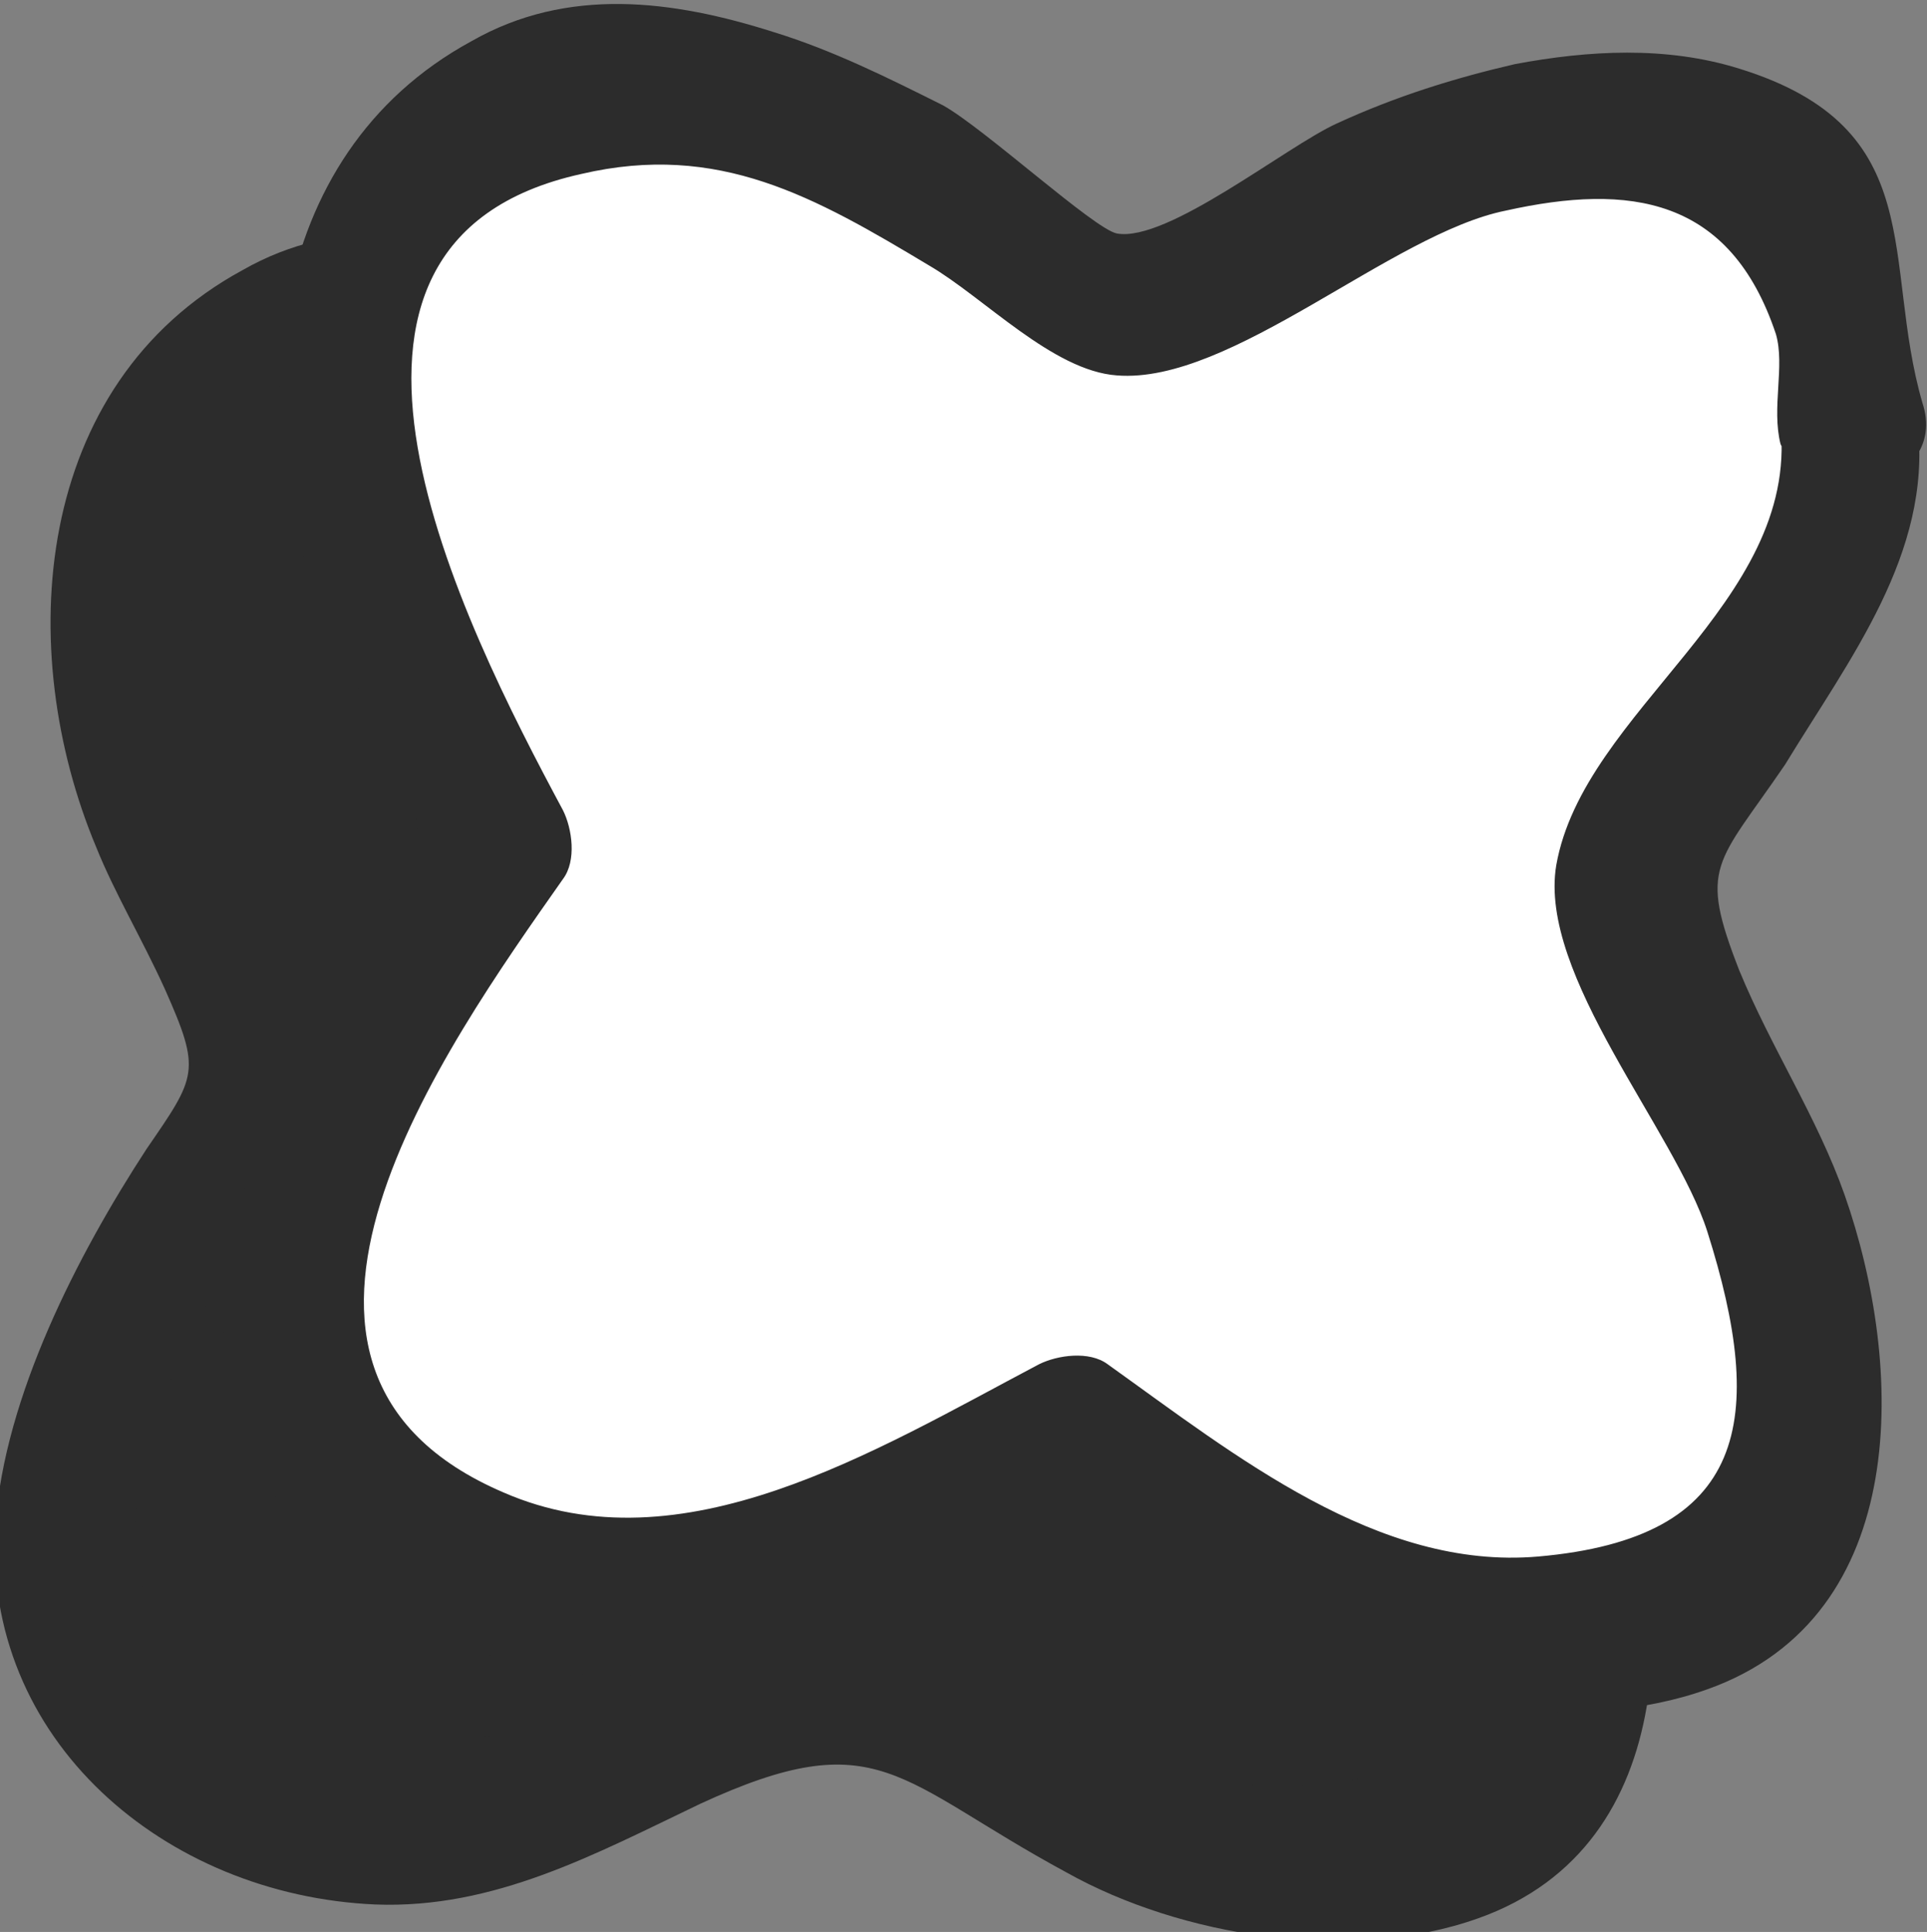 <?xml version="1.0" encoding="utf-8"?>
<!-- Generator: Adobe Illustrator 23.0.3, SVG Export Plug-In . SVG Version: 6.00 Build 0)  -->
<svg version="1.1" id="Layer_1" xmlns="http://www.w3.org/2000/svg" xmlns:xlink="http://www.w3.org/1999/xlink" x="0px" y="0px"
	 viewBox="0 0 42.1 42.2" style="enable-background:new 0 0 42.1 42.2;" xml:space="preserve">
<rect x="0" y="0" width="42.1" height="42.2" fill="#808080" stroke="none"/>
<style type="text/css">
	.st0{opacity:0.1;}
	.st1{fill:#2C2C2C;}
	.st2{fill:#FFFFFF;}
</style>
<g id="Layer_5" class="st0">
</g>
<g id="Layer_3" class="st0">
</g>
<g>
	<path class="st1" d="M35.6,14.2c-0.1-0.2-0.1-0.4-0.2-0.6c0-0.1,0.1-0.2,0.1-0.3c0.1-0.3,0.1-0.6,0.1-0.9c0-0.1,0-0.2,0-0.3
		c0-0.2,0-0.4,0-0.5c0-0.4-0.1-0.8-0.2-1.1C35.2,10,35,9.7,34.8,9.4c-0.2-0.3-0.5-0.6-0.8-0.8c-0.3-0.2-0.7-0.4-1-0.6
		c-0.2-0.1-0.5-0.2-0.7-0.2c-0.1,0-0.3-0.1-0.4-0.1c-0.2,0-0.3,0-0.5,0c-0.2,0-0.4-0.1-0.7-0.1c-0.5,0-1,0-1.5,0.1
		c-0.5,0.1-1,0.2-1.5,0.3c-0.5,0.1-0.9,0.3-1.4,0.4c-0.9,0.3-1.9,0.7-2.8,1.2c-0.8,0.4-1.5,0.8-2.3,1.2c-0.4,0.2-0.8,0.3-1.2,0.5
		c-0.2,0.1-0.3,0.2-0.5,0.2c-1.7-1.3-3.6-2.5-5.5-3.4c-0.8-0.4-1.7-0.8-2.6-1.1C10.7,6.8,9.9,6.6,9,6.5c-0.8-0.1-1.6,0-2.4,0.2
		C6.2,6.9,5.8,7.1,5.5,7.4C5.2,7.6,5,7.8,4.8,8c-1.3,1.4-2.3,3.4-2.3,5.3c0,0.5,0,0.9,0.1,1.4c0.1,0.5,0.2,1,0.4,1.5
		c0.3,0.9,0.7,1.8,1.2,2.7c0,0,0.1,0.1,0.1,0.1c0.1,0.3,0.3,0.7,0.4,1c0.4,0.9,0.7,1.7,1.1,2.6c0.1,0.2,0.3,0.5,0.4,0.7
		c-1.1,1.6-2.2,3.2-3.1,5C2.7,29.1,2.3,30,2,30.8c-0.3,0.8-0.5,1.7-0.6,2.5c-0.1,0.8,0,1.6,0.2,2.4c0.1,0.4,0.4,0.8,0.6,1.2
		c0.2,0.3,0.4,0.5,0.6,0.7c1.4,1.3,3.4,2.3,5.3,2.3c0.5,0,0.9,0,1.4-0.1c0.5-0.1,1-0.2,1.5-0.4c0.9-0.3,1.8-0.7,2.7-1.2
		c0,0,0.1-0.1,0.1-0.1c0.3-0.1,0.7-0.3,1-0.4c0.9-0.4,1.7-0.7,2.6-1.1c0.4-0.2,0.7-0.4,1.1-0.6c0.3,0.2,0.6,0.4,0.9,0.6
		c0.9,0.6,1.8,1.1,2.7,1.7c0.8,0.5,1.7,1.1,2.6,1.5c0.4,0.2,0.8,0.4,1.2,0.6c0.2,0.1,0.5,0.2,0.7,0.2c0.2,0,0.4,0.1,0.6,0.1
		c0.3,0,0.6,0,0.9-0.1c0.2-0.1,0.4-0.1,0.6-0.2c0.1,0,0.2,0.1,0.3,0.1c0.3,0.1,0.6,0.1,0.9,0.1c0.1,0,0.2,0,0.3,0c0.2,0,0.4,0,0.5,0
		c0.4,0,0.8-0.1,1.1-0.2c0.3-0.1,0.7-0.3,0.9-0.5c0.3-0.2,0.6-0.5,0.8-0.8c0.2-0.3,0.4-0.7,0.6-1c0.1-0.2,0.2-0.5,0.2-0.7
		c0-0.1,0.1-0.3,0.1-0.4c0-0.2,0-0.3,0-0.5c0-0.2,0.1-0.4,0.1-0.7c0-0.5,0-1-0.1-1.5c-0.1-0.5-0.2-1-0.3-1.5
		c-0.1-0.5-0.3-0.9-0.4-1.4c-0.3-0.9-0.7-1.9-1.2-2.8c-0.4-0.8-0.8-1.5-1.2-2.3c-0.2-0.4-0.3-0.8-0.5-1.2c-0.1-0.3-0.3-0.6-0.4-0.9
		c0.3-0.5,0.7-0.9,1-1.4c0.6-0.9,1.1-1.8,1.7-2.7c0.5-0.8,1.1-1.7,1.5-2.6c0.2-0.4,0.4-0.8,0.6-1.2c0.1-0.2,0.2-0.5,0.2-0.7
		c0-0.2,0.1-0.4,0.1-0.6C35.7,14.8,35.7,14.5,35.6,14.2z"/>
	<g>
		<path class="st1" d="M37,13.8c-0.9-3.1,0.2-6-4-7.3c-1.6-0.5-3.3-0.4-4.9-0.1c-1.3,0.3-2.6,0.7-3.9,1.3c-1.1,0.5-3.7,2.6-4.8,2.4
			c-0.5-0.1-2.9-2.3-3.8-2.8c-1.2-0.6-2.4-1.2-3.7-1.6c-2.2-0.7-4.5-1-6.6,0.2c-4.6,2.5-5,8.3-3.2,12.6c0.4,1,1,2,1.5,3.1
			c0.8,1.8,0.7,1.9-0.4,3.5c-1.5,2.3-3.1,5.4-3.3,8.2c-0.3,4.7,3.7,8.1,8.3,8.3c2.6,0.1,4.8-1.1,7.1-2.2c3.9-1.8,4.3-0.5,8,1.5
			c2.5,1.4,6.2,2,9,1c4.5-1.6,4.3-7.1,3-10.8c-0.6-1.7-1.6-3.2-2.3-4.9c-0.9-2.3-0.5-2.3,1-4.5c1.4-2.3,3.2-4.6,2.9-7.4
			c-0.2-1.9-3.2-1.9-3,0c0.4,3.9-4.3,6.2-4.9,9.6c-0.4,2.4,2.6,5.8,3.3,8c1.3,4.1,0.9,6.7-3.7,7.1c-3.5,0.3-6.6-2.2-9.4-4.2
			c-0.4-0.3-1.1-0.2-1.5,0c-3.6,1.9-7.8,4.5-11.7,2.8c-6.3-2.7-1.3-9.7,1.3-13.4c0.3-0.4,0.2-1.1,0-1.5C5.3,18.5,1.1,10.1,7.9,8.6
			c3-0.7,5.1,0.5,7.6,2c1.2,0.7,2.7,2.3,4.1,2.4c2.5,0.2,6-3.1,8.5-3.6c2.7-0.6,4.9-0.3,5.9,2.7c0.2,0.7-0.1,1.6,0.1,2.4
			C34.7,16.4,37.6,15.6,37,13.8z"/>
	</g>
</g>
<g>
	<path class="st2" d="M40.6,9.2c-0.1-0.2-0.1-0.4-0.2-0.6c0-0.1,0.1-0.2,0.1-0.3c0.1-0.3,0.1-0.6,0.1-0.9c0-0.1,0-0.2,0-0.3
		c0-0.2,0-0.4,0-0.5c0-0.4-0.1-0.8-0.2-1.1C40.2,5,40,4.7,39.8,4.4c-0.2-0.3-0.5-0.6-0.8-0.8c-0.3-0.2-0.7-0.4-1-0.6
		c-0.2-0.1-0.5-0.2-0.7-0.2c-0.1,0-0.3-0.1-0.4-0.1c-0.2,0-0.3,0-0.5,0c-0.2,0-0.4-0.1-0.7-0.1c-0.5,0-1,0-1.5,0.1
		c-0.5,0.1-1,0.2-1.5,0.3c-0.5,0.1-0.9,0.3-1.4,0.4c-0.9,0.3-1.9,0.7-2.8,1.2c-0.8,0.4-1.5,0.8-2.3,1.2c-0.4,0.2-0.8,0.3-1.2,0.5
		c-0.2,0.1-0.3,0.2-0.5,0.2c-1.7-1.3-3.6-2.5-5.5-3.4c-0.8-0.4-1.7-0.8-2.6-1.1c-0.8-0.3-1.7-0.5-2.5-0.6c-0.8-0.1-1.6,0-2.4,0.2
		c-0.4,0.1-0.8,0.4-1.2,0.6C10.2,2.6,10,2.8,9.8,3C8.4,4.5,7.5,6.4,7.5,8.4c0,0.5,0,0.9,0.1,1.4c0.1,0.5,0.2,1,0.4,1.5
		c0.3,0.9,0.7,1.8,1.2,2.7c0,0,0.1,0.1,0.1,0.1c0.1,0.3,0.3,0.7,0.4,1c0.4,0.9,0.7,1.7,1.1,2.6c0.1,0.2,0.3,0.5,0.4,0.7
		c-1.1,1.6-2.2,3.2-3.1,5C7.7,24.1,7.3,25,7,25.8c-0.3,0.8-0.5,1.7-0.6,2.5c-0.1,0.8,0,1.6,0.2,2.4c0.1,0.4,0.4,0.8,0.6,1.2
		c0.2,0.3,0.4,0.5,0.6,0.7c1.4,1.3,3.4,2.3,5.3,2.3c0.5,0,0.9,0,1.4-0.1c0.5-0.1,1-0.2,1.5-0.4c0.9-0.3,1.8-0.7,2.7-1.2
		c0,0,0.1-0.1,0.1-0.1c0.3-0.1,0.7-0.3,1-0.4c0.9-0.4,1.7-0.7,2.6-1.1c0.4-0.2,0.7-0.4,1.1-0.6c0.3,0.2,0.6,0.4,0.9,0.6
		c0.9,0.6,1.8,1.1,2.7,1.7c0.8,0.5,1.7,1.1,2.6,1.5c0.4,0.2,0.8,0.4,1.2,0.6c0.2,0.1,0.5,0.2,0.7,0.2c0.2,0,0.4,0.1,0.6,0.1
		c0.3,0,0.6,0,0.9-0.1c0.2-0.1,0.4-0.1,0.6-0.2c0.1,0,0.2,0.1,0.3,0.1c0.3,0.1,0.6,0.1,0.9,0.1c0.1,0,0.2,0,0.3,0c0.2,0,0.4,0,0.5,0
		c0.4,0,0.8-0.1,1.1-0.2c0.3-0.1,0.7-0.3,0.9-0.5c0.3-0.2,0.6-0.5,0.8-0.8c0.2-0.3,0.4-0.7,0.6-1c0.1-0.2,0.2-0.5,0.2-0.7
		c0-0.1,0.1-0.3,0.1-0.4c0-0.2,0-0.3,0-0.5c0-0.2,0.1-0.4,0.1-0.7c0-0.5,0-1-0.1-1.5c-0.1-0.5-0.2-1-0.3-1.5
		c-0.1-0.5-0.3-0.9-0.4-1.4c-0.3-0.9-0.7-1.9-1.2-2.8c-0.4-0.8-0.8-1.5-1.2-2.3c-0.2-0.4-0.3-0.8-0.5-1.2c-0.1-0.3-0.3-0.6-0.4-0.9
		c0.3-0.5,0.7-0.9,1-1.4c0.6-0.9,1.1-1.8,1.7-2.7c0.5-0.8,1.1-1.7,1.5-2.6c0.2-0.4,0.4-0.8,0.6-1.2c0.1-0.2,0.2-0.5,0.2-0.7
		c0-0.2,0.1-0.4,0.1-0.6C40.7,9.8,40.7,9.5,40.6,9.2z"/>
	<g>
		<path class="st1" d="M42,8.8c-0.9-3.1,0.2-6-4-7.3c-1.6-0.5-3.3-0.4-4.9-0.1c-1.3,0.3-2.6,0.7-3.9,1.3c-1.1,0.5-3.7,2.6-4.8,2.4
			c-0.5-0.1-2.9-2.3-3.8-2.8c-1.2-0.6-2.4-1.2-3.7-1.6c-2.2-0.7-4.5-1-6.6,0.2c-4.6,2.5-5,8.3-3.2,12.6c0.4,1,1,2,1.5,3.1
			c0.8,1.8,0.7,1.9-0.4,3.5c-1.5,2.3-3.1,5.4-3.3,8.2c-0.3,4.7,3.7,8.1,8.3,8.3c2.6,0.1,4.8-1.1,7.1-2.2c3.9-1.8,4.3-0.5,8,1.5
			c2.5,1.4,6.2,2,9,1c4.5-1.6,4.3-7.1,3-10.8c-0.6-1.7-1.6-3.2-2.3-4.9c-0.9-2.3-0.5-2.3,1-4.5c1.4-2.3,3.2-4.6,2.9-7.4
			c-0.2-1.9-3.2-1.9-3,0c0.4,3.9-4.3,6.2-4.9,9.6c-0.4,2.4,2.6,5.8,3.3,8c1.3,4.1,0.9,6.7-3.7,7.1c-3.5,0.3-6.6-2.2-9.4-4.2
			c-0.4-0.3-1.1-0.2-1.5,0c-3.6,1.9-7.8,4.5-11.7,2.8c-6.3-2.7-1.3-9.7,1.3-13.4c0.3-0.4,0.2-1.1,0-1.5c-2.2-4.1-6.4-12.4,0.4-13.9
			c3-0.7,5.1,0.5,7.6,2c1.2,0.7,2.7,2.3,4.1,2.4c2.5,0.2,6-3.1,8.5-3.6c2.7-0.6,4.9-0.3,5.9,2.7c0.2,0.7-0.1,1.6,0.1,2.4
			C39.7,11.4,42.6,10.6,42,8.8z"/>
	</g>
</g>
</svg>
